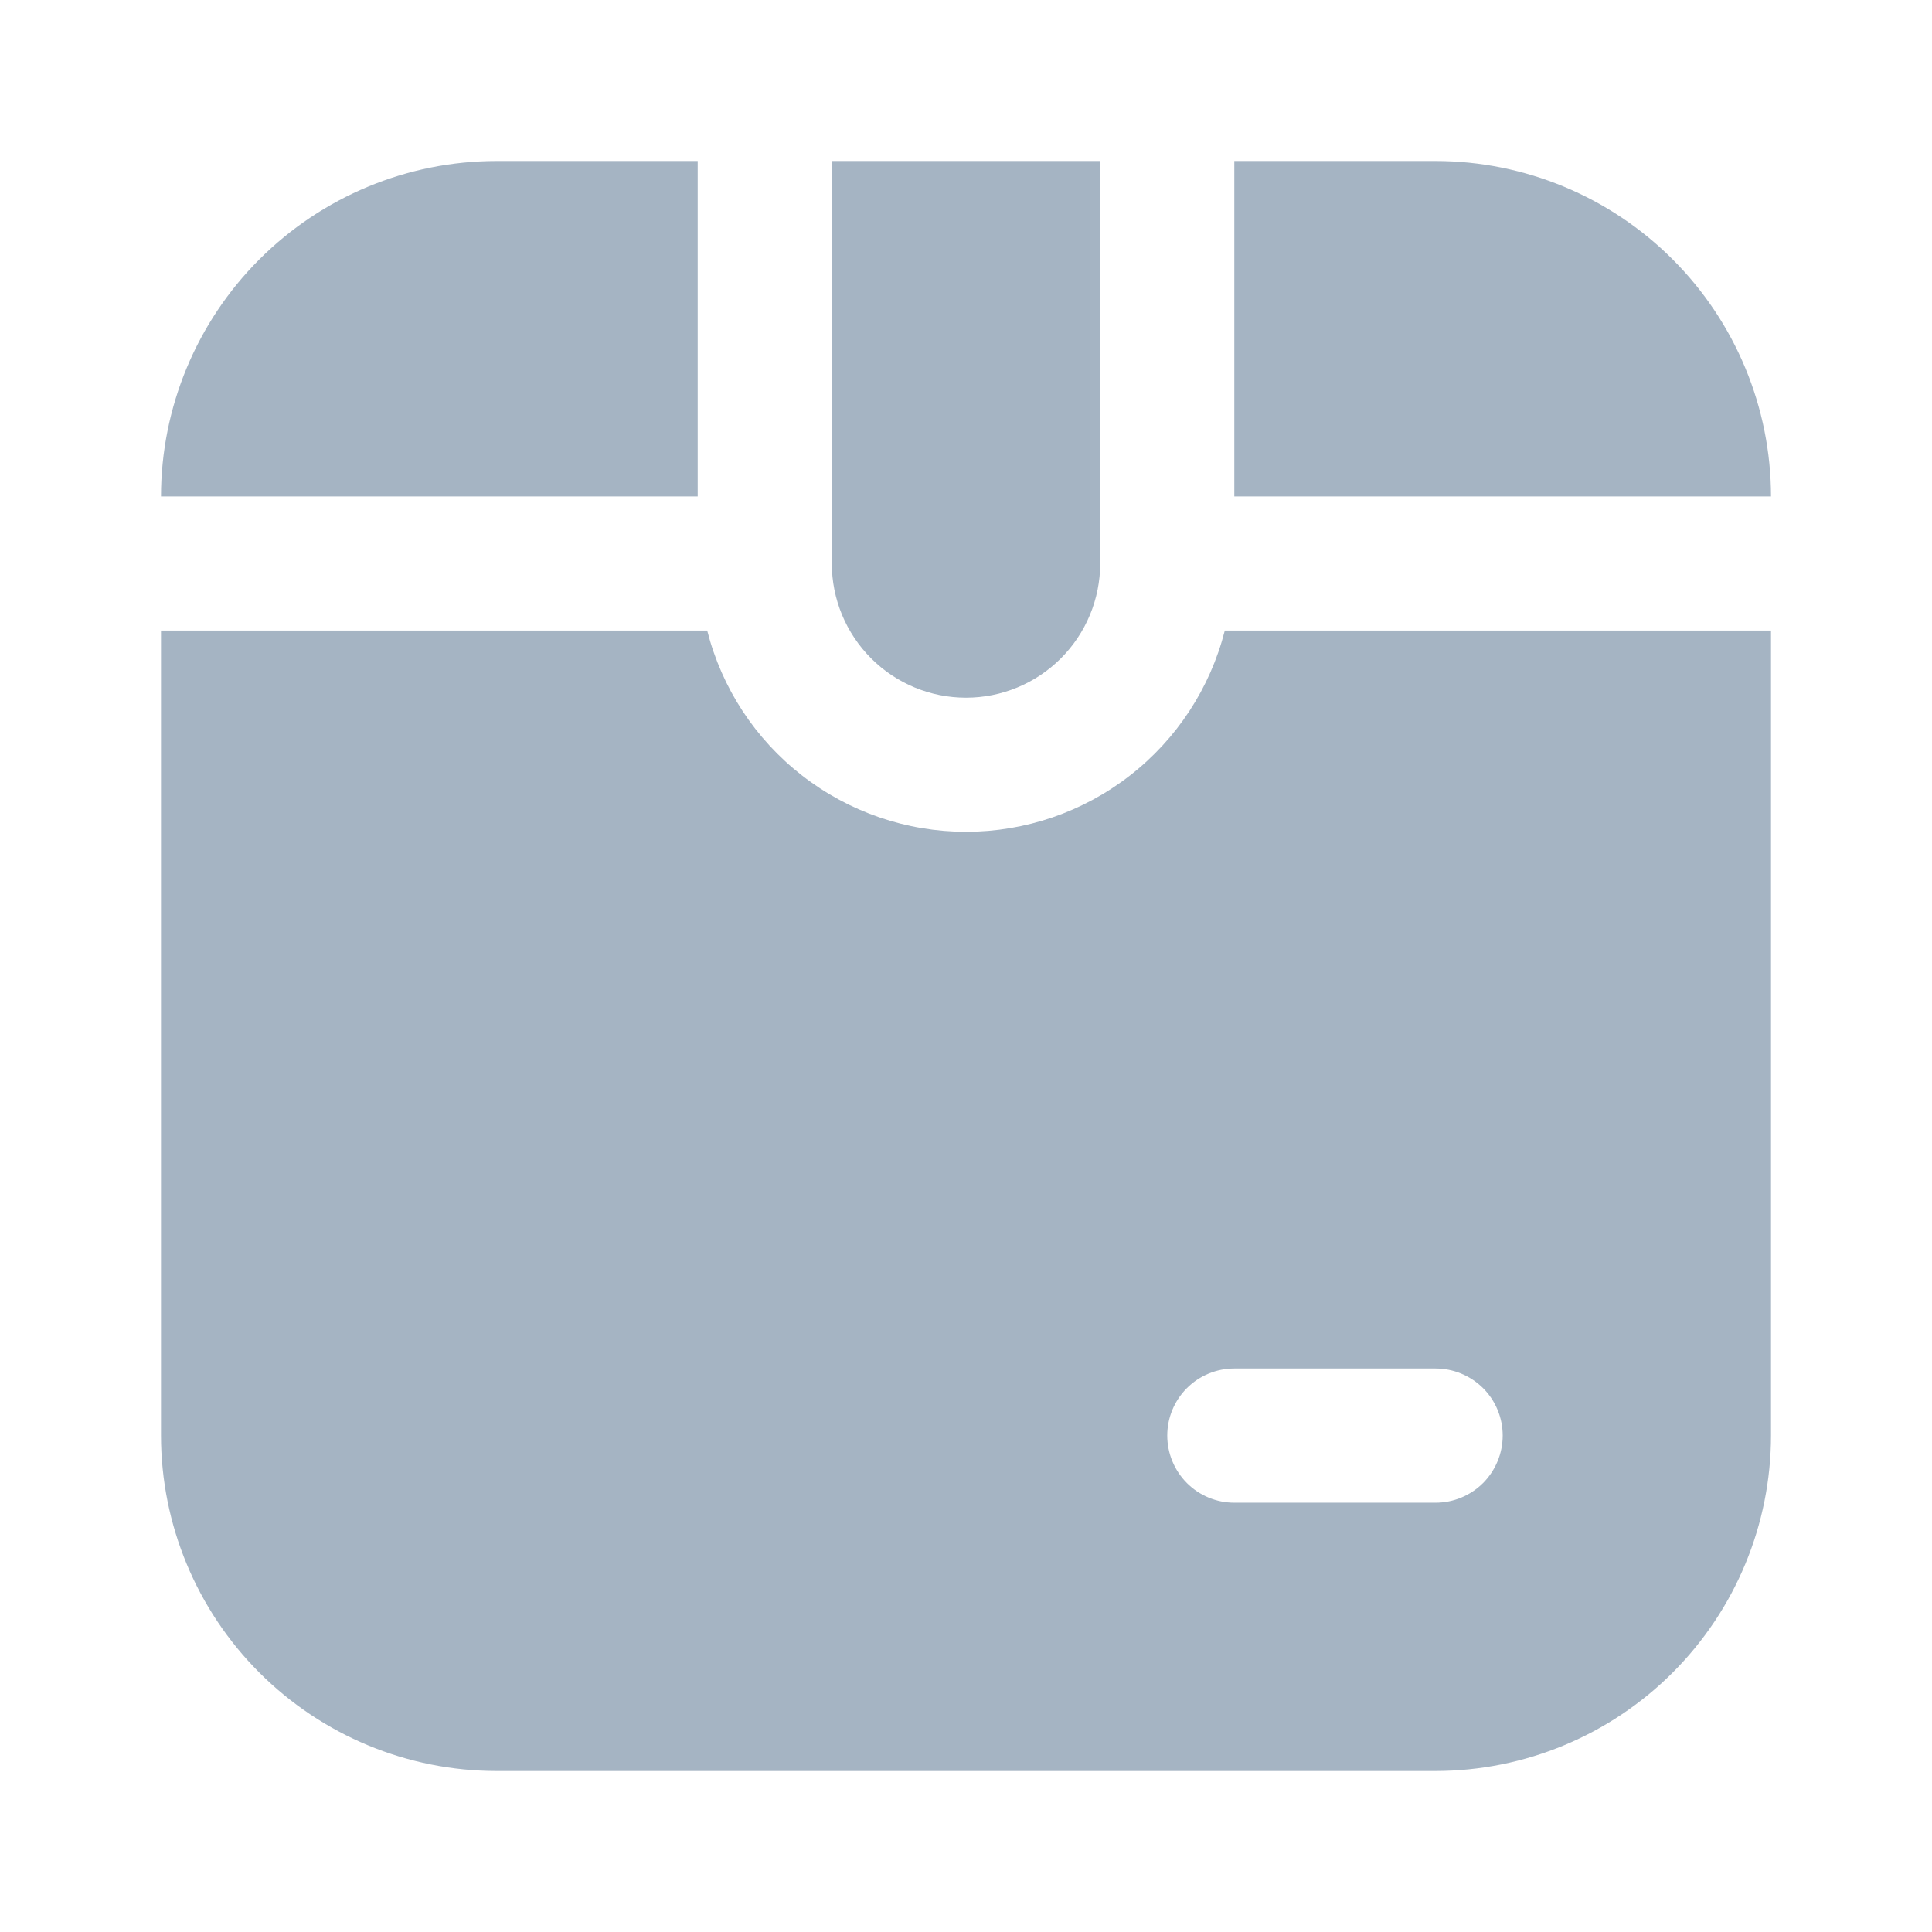 <svg width="24" height="24" viewBox="0 0 24 24" fill="none" xmlns="http://www.w3.org/2000/svg">
<path d="M10.333 7V2H13.667V7C13.667 7.442 13.491 7.866 13.178 8.179C12.866 8.491 12.442 8.667 12 8.667C11.558 8.667 11.134 8.491 10.822 8.179C10.509 7.866 10.333 7.442 10.333 7ZM15.333 6.167H22C21.999 5.062 21.559 4.003 20.778 3.222C19.997 2.441 18.938 2.001 17.833 2L15.333 2V6.167ZM8.667 2H6.167C5.062 2.001 4.003 2.441 3.222 3.222C2.441 4.003 2.001 5.062 2 6.167H8.667V2ZM22 7.833V17.833C21.999 18.938 21.559 19.997 20.778 20.778C19.997 21.559 18.938 21.999 17.833 22H6.167C5.062 21.999 4.003 21.559 3.222 20.778C2.441 19.997 2.001 18.938 2 17.833L2 7.833H8.785C8.967 8.548 9.382 9.182 9.964 9.634C10.546 10.087 11.263 10.333 12 10.333C12.737 10.333 13.454 10.087 14.036 9.634C14.618 9.182 15.033 8.548 15.215 7.833H22ZM18.667 17.833C18.667 17.612 18.579 17.4 18.423 17.244C18.266 17.088 18.054 17 17.833 17H15.333C15.112 17 14.9 17.088 14.744 17.244C14.588 17.4 14.5 17.612 14.5 17.833C14.5 18.054 14.588 18.266 14.744 18.423C14.9 18.579 15.112 18.667 15.333 18.667H17.833C18.054 18.667 18.266 18.579 18.423 18.423C18.579 18.266 18.667 18.054 18.667 17.833Z" fill="#A5B4C3"/>
</svg>
